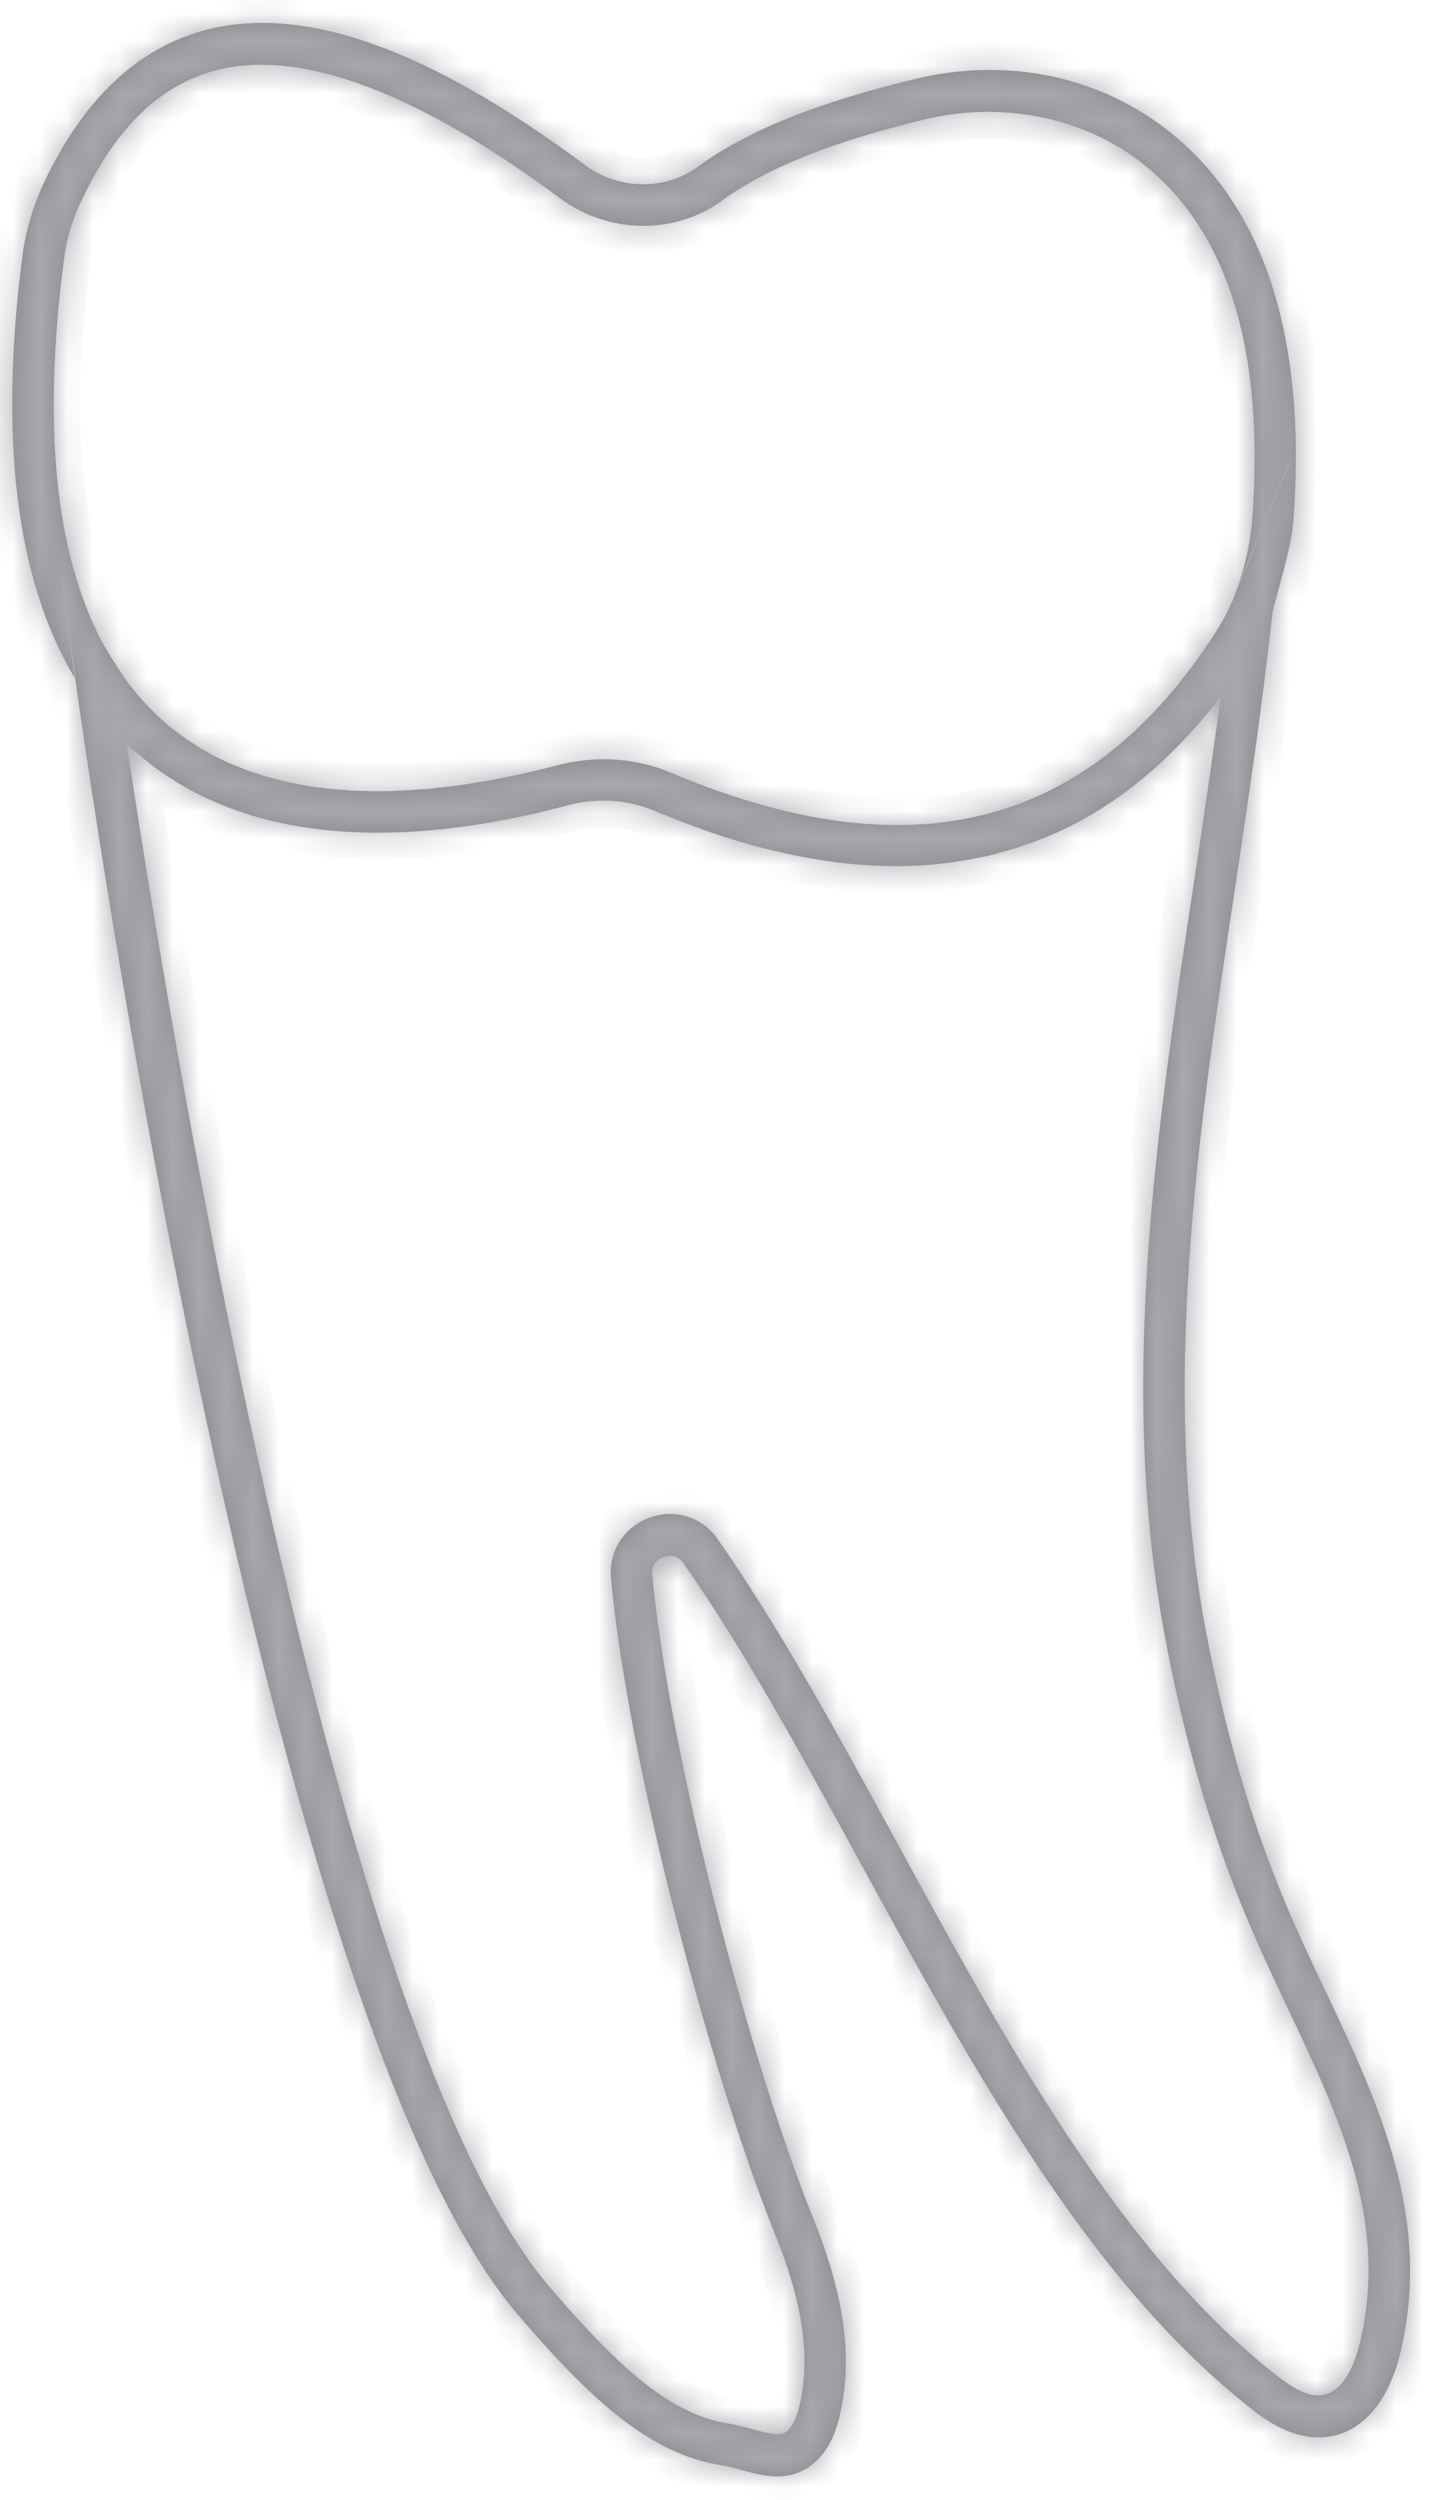 <svg width="54" height="94" viewBox="0 0 54 94" fill="none" xmlns="http://www.w3.org/2000/svg">
<mask id="path-1-inside-1_243_5671" fill="white">
<path fill-rule="evenodd" clip-rule="evenodd" d="M7.788 1.113C5.199 1.772 3.125 3.726 1.629 6.919C1.251 7.739 1.002 8.591 0.865 9.451C-0.06 16.415 0.592 21.786 2.811 25.493C2.811 25.429 2.803 25.381 2.795 25.34L2.296 21.657L2.316 21.69L2.811 25.34C2.819 25.372 2.827 25.421 2.827 25.493L2.827 25.493C3.334 29.126 9.943 75.862 19.463 87.022C22.196 90.214 24.432 92.28 27.133 92.698C27.344 92.727 27.555 92.785 27.76 92.843L27.849 92.867L27.946 92.893L27.946 92.893C28.346 93 28.786 93.117 29.232 93.117C29.65 93.117 30.084 93.012 30.486 92.715C31.017 92.321 31.379 91.709 31.58 90.817C32.078 88.686 31.765 86.33 30.575 83.395C28.243 77.63 25.171 66.067 24.528 59.216C24.48 58.75 24.834 58.589 24.946 58.549C25.051 58.501 25.437 58.396 25.702 58.782C27.953 61.987 30.038 65.805 32.246 69.848L32.246 69.848L32.319 69.983L32.334 70.009C36.511 77.656 40.825 85.556 46.768 90.343C47.299 90.777 48.023 91.364 48.939 91.573C50.66 91.975 52.083 90.809 52.646 88.525C53.892 83.427 51.834 79.061 49.832 74.84C49.422 73.987 49.02 73.119 48.634 72.251C47.195 68.978 46.125 65.408 45.353 61.355C43.608 52.172 45.048 42.587 46.455 33.324L46.546 32.711C46.992 29.703 47.451 26.613 47.789 23.587L47.858 22.975L47.886 22.92L47.897 22.826C48.524 20.583 48.594 20.107 48.634 19.631C49.157 12.692 47.549 7.715 43.858 4.86C41.253 2.842 37.828 2.15 34.451 2.962C30.72 3.855 28.107 4.908 26.209 6.291C24.995 7.168 23.258 7.144 21.996 6.203C16.134 1.845 11.479 0.18 7.788 1.113ZM48.492 17.4L48.498 17.348L46.447 22.293C46.793 21.424 47.01 20.492 47.09 19.519C47.565 13.134 46.158 8.615 42.901 6.098C40.706 4.402 37.675 3.799 34.812 4.482C31.299 5.326 28.862 6.299 27.134 7.554C25.373 8.84 22.872 8.8 21.063 7.457C15.676 3.461 11.334 1.837 8.166 2.633C6.019 3.179 4.347 4.796 3.044 7.586C2.722 8.261 2.513 8.961 2.417 9.669C1.583 15.928 2.065 20.795 3.854 24.173L3.993 24.399C4.024 24.451 4.054 24.503 4.083 24.555C4.136 24.647 4.188 24.738 4.25 24.826C4.387 25.051 4.531 25.268 4.684 25.485C4.684 25.493 4.684 25.493 4.692 25.501L4.692 25.501C4.837 25.718 5.006 25.919 5.174 26.12C5.48 26.49 5.818 26.82 6.163 27.133C6.176 27.145 6.19 27.158 6.204 27.17L6.204 27.17C6.218 27.182 6.232 27.194 6.244 27.206C6.413 27.351 6.606 27.495 6.791 27.632C6.976 27.769 7.185 27.913 7.386 28.034C7.546 28.147 7.723 28.243 7.892 28.331C7.997 28.396 8.093 28.452 8.198 28.492C8.214 28.5 8.232 28.508 8.25 28.517C8.268 28.524 8.286 28.533 8.302 28.541C8.439 28.613 8.576 28.677 8.712 28.734C8.814 28.776 8.923 28.819 9.032 28.862L9.032 28.862C9.087 28.884 9.141 28.905 9.195 28.927C9.356 28.991 9.524 29.055 9.693 29.095C9.838 29.152 9.999 29.208 10.16 29.232C10.192 29.248 10.224 29.256 10.256 29.264L10.256 29.264L10.256 29.264C11.141 29.506 12.065 29.658 13.006 29.706C13.207 29.731 13.416 29.739 13.617 29.739C14.075 29.763 14.55 29.755 15.008 29.731C15.265 29.723 15.531 29.706 15.804 29.682C16.078 29.666 16.351 29.642 16.624 29.602C16.89 29.578 17.147 29.546 17.412 29.506C17.428 29.497 17.452 29.497 17.485 29.497H17.485C17.758 29.449 18.039 29.401 18.313 29.361C18.586 29.312 18.86 29.256 19.133 29.2C19.27 29.176 19.39 29.152 19.527 29.119C19.61 29.101 19.695 29.081 19.78 29.061C19.918 29.029 20.058 28.997 20.202 28.967C20.32 28.938 20.437 28.908 20.555 28.878L20.556 28.878C20.704 28.84 20.854 28.802 21.006 28.766C21.561 28.621 22.132 28.549 22.703 28.549C23.571 28.549 24.432 28.718 25.228 29.055C34.281 32.875 40.979 31.146 45.715 23.772C45.794 23.654 45.869 23.523 45.943 23.395L45.943 23.395L45.943 23.395C45.974 23.34 46.006 23.286 46.037 23.234C46.093 23.129 46.141 23.033 46.189 22.92C46.294 22.719 46.382 22.51 46.463 22.293L48.492 17.4ZM5.134 28.299L5.125 28.291C5 28.189 4.882 28.087 4.764 27.969C6.381 38.688 12.564 76.52 20.653 85.976C23.153 88.895 25.147 90.777 27.375 91.123C27.633 91.169 27.881 91.232 28.122 91.293L28.122 91.293C28.173 91.306 28.224 91.319 28.275 91.332C28.918 91.508 29.32 91.613 29.57 91.436C29.779 91.275 29.948 90.954 30.068 90.439C30.486 88.646 30.197 86.587 29.127 83.966C26.764 78.104 23.62 66.324 22.976 59.345C22.88 58.34 23.459 57.423 24.416 57.069C25.364 56.715 26.41 57.037 26.989 57.873C29.304 61.194 31.443 65.086 33.694 69.219C37.795 76.737 42.032 84.505 47.741 89.112C48.28 89.538 48.77 89.916 49.285 90.037C50.467 90.31 50.966 88.807 51.126 88.139C52.244 83.58 50.387 79.648 48.417 75.499C48.369 75.397 48.321 75.294 48.273 75.192L48.191 75.018C47.855 74.302 47.518 73.584 47.203 72.862C45.715 69.484 44.614 65.81 43.826 61.645C42.025 52.188 43.488 42.475 44.911 33.083C45.257 30.81 45.602 28.496 45.899 26.198C45.712 26.44 45.525 26.674 45.337 26.892C45.286 26.958 45.236 27.018 45.187 27.075L45.187 27.075L45.187 27.075C45.158 27.108 45.131 27.141 45.104 27.174C44.501 27.865 43.89 28.484 43.239 29.047C43.078 29.184 42.901 29.329 42.74 29.457C42.483 29.666 42.217 29.867 41.944 30.052L41.944 30.052C41.864 30.109 41.783 30.165 41.703 30.213C41.277 30.503 40.826 30.768 40.368 31.001C40.252 31.066 40.125 31.125 40 31.184L40 31.184L39.91 31.226C39.883 31.238 39.857 31.251 39.83 31.264L39.83 31.264C39.751 31.302 39.67 31.341 39.58 31.371C39.452 31.435 39.323 31.492 39.186 31.532C38.985 31.62 38.776 31.693 38.559 31.765C38.527 31.781 38.495 31.789 38.462 31.797C38.213 31.894 37.956 31.966 37.699 32.03C37.642 32.054 37.578 32.071 37.53 32.079C37.305 32.151 37.071 32.207 36.838 32.239C36.813 32.245 36.788 32.251 36.764 32.257C36.689 32.275 36.62 32.292 36.541 32.304C36.372 32.336 36.203 32.368 36.034 32.384C35.889 32.416 35.745 32.44 35.6 32.449C35.303 32.489 35.005 32.521 34.708 32.537C34.378 32.561 34.048 32.569 33.718 32.569C32.328 32.569 30.88 32.4 29.352 32.046C28.975 31.958 28.597 31.869 28.203 31.757C27.616 31.596 27.021 31.403 26.434 31.194C26.032 31.049 25.638 30.897 25.228 30.736C25.196 30.723 25.165 30.711 25.134 30.698C25.108 30.688 25.081 30.678 25.055 30.667C24.908 30.609 24.759 30.55 24.609 30.486C23.604 30.068 22.462 29.988 21.392 30.269C21.071 30.358 20.741 30.438 20.436 30.511C20.427 30.511 20.419 30.519 20.419 30.519C20.152 30.584 19.89 30.639 19.638 30.691L19.637 30.691L19.463 30.728C13.336 32.006 8.415 31.178 5.134 28.299Z"/>
</mask>
<path fill-rule="evenodd" clip-rule="evenodd" d="M7.788 1.113C5.199 1.772 3.125 3.726 1.629 6.919C1.251 7.739 1.002 8.591 0.865 9.451C-0.06 16.415 0.592 21.786 2.811 25.493C2.811 25.429 2.803 25.381 2.795 25.34L2.296 21.657L2.316 21.69L2.811 25.34C2.819 25.372 2.827 25.421 2.827 25.493L2.827 25.493C3.334 29.126 9.943 75.862 19.463 87.022C22.196 90.214 24.432 92.28 27.133 92.698C27.344 92.727 27.555 92.785 27.76 92.843L27.849 92.867L27.946 92.893L27.946 92.893C28.346 93 28.786 93.117 29.232 93.117C29.65 93.117 30.084 93.012 30.486 92.715C31.017 92.321 31.379 91.709 31.58 90.817C32.078 88.686 31.765 86.33 30.575 83.395C28.243 77.63 25.171 66.067 24.528 59.216C24.48 58.75 24.834 58.589 24.946 58.549C25.051 58.501 25.437 58.396 25.702 58.782C27.953 61.987 30.038 65.805 32.246 69.848L32.246 69.848L32.319 69.983L32.334 70.009C36.511 77.656 40.825 85.556 46.768 90.343C47.299 90.777 48.023 91.364 48.939 91.573C50.66 91.975 52.083 90.809 52.646 88.525C53.892 83.427 51.834 79.061 49.832 74.84C49.422 73.987 49.02 73.119 48.634 72.251C47.195 68.978 46.125 65.408 45.353 61.355C43.608 52.172 45.048 42.587 46.455 33.324L46.546 32.711C46.992 29.703 47.451 26.613 47.789 23.587L47.858 22.975L47.886 22.92L47.897 22.826C48.524 20.583 48.594 20.107 48.634 19.631C49.157 12.692 47.549 7.715 43.858 4.86C41.253 2.842 37.828 2.15 34.451 2.962C30.72 3.855 28.107 4.908 26.209 6.291C24.995 7.168 23.258 7.144 21.996 6.203C16.134 1.845 11.479 0.18 7.788 1.113ZM48.492 17.4L48.498 17.348L46.447 22.293C46.793 21.424 47.01 20.492 47.09 19.519C47.565 13.134 46.158 8.615 42.901 6.098C40.706 4.402 37.675 3.799 34.812 4.482C31.299 5.326 28.862 6.299 27.134 7.554C25.373 8.84 22.872 8.8 21.063 7.457C15.676 3.461 11.334 1.837 8.166 2.633C6.019 3.179 4.347 4.796 3.044 7.586C2.722 8.261 2.513 8.961 2.417 9.669C1.583 15.928 2.065 20.795 3.854 24.173L3.993 24.399C4.024 24.451 4.054 24.503 4.083 24.555C4.136 24.647 4.188 24.738 4.25 24.826C4.387 25.051 4.531 25.268 4.684 25.485C4.684 25.493 4.684 25.493 4.692 25.501L4.692 25.501C4.837 25.718 5.006 25.919 5.174 26.12C5.48 26.49 5.818 26.82 6.163 27.133C6.176 27.145 6.19 27.158 6.204 27.17L6.204 27.17C6.218 27.182 6.232 27.194 6.244 27.206C6.413 27.351 6.606 27.495 6.791 27.632C6.976 27.769 7.185 27.913 7.386 28.034C7.546 28.147 7.723 28.243 7.892 28.331C7.997 28.396 8.093 28.452 8.198 28.492C8.214 28.5 8.232 28.508 8.25 28.517C8.268 28.524 8.286 28.533 8.302 28.541C8.439 28.613 8.576 28.677 8.712 28.734C8.814 28.776 8.923 28.819 9.032 28.862L9.032 28.862C9.087 28.884 9.141 28.905 9.195 28.927C9.356 28.991 9.524 29.055 9.693 29.095C9.838 29.152 9.999 29.208 10.16 29.232C10.192 29.248 10.224 29.256 10.256 29.264L10.256 29.264L10.256 29.264C11.141 29.506 12.065 29.658 13.006 29.706C13.207 29.731 13.416 29.739 13.617 29.739C14.075 29.763 14.55 29.755 15.008 29.731C15.265 29.723 15.531 29.706 15.804 29.682C16.078 29.666 16.351 29.642 16.624 29.602C16.89 29.578 17.147 29.546 17.412 29.506C17.428 29.497 17.452 29.497 17.485 29.497H17.485C17.758 29.449 18.039 29.401 18.313 29.361C18.586 29.312 18.86 29.256 19.133 29.2C19.27 29.176 19.39 29.152 19.527 29.119C19.61 29.101 19.695 29.081 19.78 29.061C19.918 29.029 20.058 28.997 20.202 28.967C20.32 28.938 20.437 28.908 20.555 28.878L20.556 28.878C20.704 28.84 20.854 28.802 21.006 28.766C21.561 28.621 22.132 28.549 22.703 28.549C23.571 28.549 24.432 28.718 25.228 29.055C34.281 32.875 40.979 31.146 45.715 23.772C45.794 23.654 45.869 23.523 45.943 23.395L45.943 23.395L45.943 23.395C45.974 23.34 46.006 23.286 46.037 23.234C46.093 23.129 46.141 23.033 46.189 22.92C46.294 22.719 46.382 22.51 46.463 22.293L48.492 17.4ZM5.134 28.299L5.125 28.291C5 28.189 4.882 28.087 4.764 27.969C6.381 38.688 12.564 76.52 20.653 85.976C23.153 88.895 25.147 90.777 27.375 91.123C27.633 91.169 27.881 91.232 28.122 91.293L28.122 91.293C28.173 91.306 28.224 91.319 28.275 91.332C28.918 91.508 29.32 91.613 29.57 91.436C29.779 91.275 29.948 90.954 30.068 90.439C30.486 88.646 30.197 86.587 29.127 83.966C26.764 78.104 23.62 66.324 22.976 59.345C22.88 58.34 23.459 57.423 24.416 57.069C25.364 56.715 26.41 57.037 26.989 57.873C29.304 61.194 31.443 65.086 33.694 69.219C37.795 76.737 42.032 84.505 47.741 89.112C48.28 89.538 48.77 89.916 49.285 90.037C50.467 90.31 50.966 88.807 51.126 88.139C52.244 83.58 50.387 79.648 48.417 75.499C48.369 75.397 48.321 75.294 48.273 75.192L48.191 75.018C47.855 74.302 47.518 73.584 47.203 72.862C45.715 69.484 44.614 65.81 43.826 61.645C42.025 52.188 43.488 42.475 44.911 33.083C45.257 30.81 45.602 28.496 45.899 26.198C45.712 26.44 45.525 26.674 45.337 26.892C45.286 26.958 45.236 27.018 45.187 27.075L45.187 27.075L45.187 27.075C45.158 27.108 45.131 27.141 45.104 27.174C44.501 27.865 43.89 28.484 43.239 29.047C43.078 29.184 42.901 29.329 42.74 29.457C42.483 29.666 42.217 29.867 41.944 30.052L41.944 30.052C41.864 30.109 41.783 30.165 41.703 30.213C41.277 30.503 40.826 30.768 40.368 31.001C40.252 31.066 40.125 31.125 40 31.184L40 31.184L39.91 31.226C39.883 31.238 39.857 31.251 39.83 31.264L39.83 31.264C39.751 31.302 39.67 31.341 39.58 31.371C39.452 31.435 39.323 31.492 39.186 31.532C38.985 31.62 38.776 31.693 38.559 31.765C38.527 31.781 38.495 31.789 38.462 31.797C38.213 31.894 37.956 31.966 37.699 32.03C37.642 32.054 37.578 32.071 37.53 32.079C37.305 32.151 37.071 32.207 36.838 32.239C36.813 32.245 36.788 32.251 36.764 32.257C36.689 32.275 36.62 32.292 36.541 32.304C36.372 32.336 36.203 32.368 36.034 32.384C35.889 32.416 35.745 32.44 35.6 32.449C35.303 32.489 35.005 32.521 34.708 32.537C34.378 32.561 34.048 32.569 33.718 32.569C32.328 32.569 30.88 32.4 29.352 32.046C28.975 31.958 28.597 31.869 28.203 31.757C27.616 31.596 27.021 31.403 26.434 31.194C26.032 31.049 25.638 30.897 25.228 30.736C25.196 30.723 25.165 30.711 25.134 30.698C25.108 30.688 25.081 30.678 25.055 30.667C24.908 30.609 24.759 30.55 24.609 30.486C23.604 30.068 22.462 29.988 21.392 30.269C21.071 30.358 20.741 30.438 20.436 30.511C20.427 30.511 20.419 30.519 20.419 30.519C20.152 30.584 19.89 30.639 19.638 30.691L19.637 30.691L19.463 30.728C13.336 32.006 8.415 31.178 5.134 28.299Z" fill="#88868C"/>
<path d="M1.629 6.919L0.723 6.494L0.721 6.5L1.629 6.919ZM7.788 1.113L7.543 0.143L7.541 0.144L7.788 1.113ZM0.865 9.451L-0.123 9.294L-0.125 9.307L-0.126 9.32L0.865 9.451ZM2.811 25.493L1.953 26.007L3.811 29.11V25.493H2.811ZM2.795 25.34L1.804 25.474L1.808 25.506L1.814 25.536L2.795 25.34ZM2.296 21.657L3.149 21.135L1.305 21.792L2.296 21.657ZM2.316 21.69L3.307 21.556L3.279 21.347L3.169 21.168L2.316 21.69ZM2.811 25.34L1.82 25.474L1.827 25.529L1.84 25.583L2.811 25.34ZM2.827 25.493H1.827V25.766L1.966 26.002L2.827 25.493ZM2.827 25.493L3.817 25.355L3.789 25.157L3.688 24.985L2.827 25.493ZM19.463 87.022L18.702 87.671L18.703 87.672L19.463 87.022ZM27.133 92.698L26.98 93.687L26.991 93.688L27.001 93.69L27.133 92.698ZM27.76 92.843L27.491 93.806L27.492 93.806L27.76 92.843ZM27.849 92.867L27.581 93.831L27.592 93.834L27.849 92.867ZM27.946 92.893L28.24 91.937L28.221 91.932L28.202 91.927L27.946 92.893ZM27.946 92.893L27.652 93.849L27.67 93.855L27.689 93.859L27.946 92.893ZM30.486 92.715L31.081 93.518L31.082 93.517L30.486 92.715ZM31.58 90.817L30.606 90.589L30.604 90.597L31.58 90.817ZM30.575 83.395L29.648 83.77L29.648 83.771L30.575 83.395ZM24.528 59.216L25.524 59.123L25.523 59.113L24.528 59.216ZM24.946 58.549L25.283 59.49L25.325 59.475L25.365 59.457L24.946 58.549ZM25.702 58.782L24.878 59.349L24.884 59.357L25.702 58.782ZM32.246 69.848L33.14 69.4L33.132 69.384L33.123 69.368L32.246 69.848ZM32.246 69.848L31.351 70.295L31.359 70.311L31.368 70.327L32.246 69.848ZM32.319 69.983L31.442 70.462L31.442 70.462L32.319 69.983ZM32.334 70.009L33.212 69.53L33.211 69.53L32.334 70.009ZM46.768 90.343L47.402 89.569L47.396 89.564L46.768 90.343ZM48.939 91.573L49.167 90.599L49.162 90.598L48.939 91.573ZM52.646 88.525L53.617 88.765L53.617 88.763L52.646 88.525ZM49.832 74.84L50.735 74.411L50.733 74.406L49.832 74.84ZM48.634 72.251L47.718 72.653L47.72 72.657L48.634 72.251ZM45.353 61.355L44.371 61.542L44.371 61.542L45.353 61.355ZM46.455 33.324L47.444 33.475L47.444 33.471L46.455 33.324ZM46.546 32.711L45.557 32.564L45.557 32.564L46.546 32.711ZM47.789 23.587L48.783 23.698L48.783 23.697L47.789 23.587ZM47.858 22.975L46.97 22.514L46.884 22.679L46.864 22.864L47.858 22.975ZM47.886 22.92L48.774 23.381L48.859 23.216L48.88 23.032L47.886 22.92ZM47.897 22.826L46.934 22.557L46.912 22.634L46.903 22.714L47.897 22.826ZM48.634 19.631L49.631 19.714L49.631 19.706L48.634 19.631ZM43.858 4.86L43.246 5.651L43.246 5.651L43.858 4.86ZM34.451 2.962L34.683 3.935L34.684 3.935L34.451 2.962ZM26.209 6.291L26.794 7.102L26.798 7.099L26.209 6.291ZM21.996 6.203L22.593 5.401L22.592 5.4L21.996 6.203ZM48.492 17.4L49.415 17.783L49.469 17.652L49.485 17.512L48.492 17.4ZM48.498 17.348L49.491 17.459L47.574 16.965L48.498 17.348ZM46.447 22.293L45.518 21.923L47.371 22.676L46.447 22.293ZM47.09 19.519L48.087 19.601L48.088 19.593L47.09 19.519ZM42.901 6.098L42.29 6.89L42.29 6.89L42.901 6.098ZM34.812 4.482L34.58 3.509L34.579 3.51L34.812 4.482ZM27.134 7.554L26.546 6.744L26.544 6.746L27.134 7.554ZM21.063 7.457L21.659 6.654L21.659 6.654L21.063 7.457ZM8.166 2.633L7.922 1.663L7.919 1.664L8.166 2.633ZM3.044 7.586L3.947 8.016L3.95 8.009L3.044 7.586ZM2.417 9.669L1.426 9.533L1.426 9.537L2.417 9.669ZM3.854 24.173L2.97 24.641L2.985 24.669L3.001 24.695L3.854 24.173ZM3.993 24.399L4.846 23.878L4.845 23.877L3.993 24.399ZM4.083 24.555L3.215 25.051L3.215 25.051L4.083 24.555ZM4.25 24.826L5.105 24.307L5.087 24.277L5.067 24.249L4.25 24.826ZM4.684 25.485H5.684V25.169L5.502 24.91L4.684 25.485ZM4.692 25.501L3.985 26.208L4.006 26.229L4.028 26.248L4.692 25.501ZM4.692 25.501L5.524 24.947L5.453 24.839L5.356 24.754L4.692 25.501ZM5.174 26.12L5.945 25.483L5.94 25.477L5.174 26.12ZM6.163 27.133L6.871 26.426L6.853 26.409L6.835 26.393L6.163 27.133ZM6.204 27.17L6.956 26.511L6.909 26.457L6.855 26.41L6.204 27.17ZM6.204 27.17L5.451 27.828L5.498 27.882L5.553 27.929L6.204 27.17ZM6.244 27.206L5.537 27.913L5.564 27.94L5.593 27.965L6.244 27.206ZM6.791 27.632L7.385 26.828L7.385 26.828L6.791 27.632ZM7.386 28.034L7.959 27.215L7.93 27.195L7.9 27.177L7.386 28.034ZM7.892 28.331L8.416 27.48L8.387 27.462L8.356 27.446L7.892 28.331ZM8.198 28.492L8.645 27.598L8.602 27.576L8.557 27.559L8.198 28.492ZM8.25 28.517L7.844 29.43L7.844 29.43L8.25 28.517ZM8.302 28.541L8.77 27.657L8.76 27.651L8.75 27.646L8.302 28.541ZM8.712 28.734L9.1 27.812L9.093 27.809L8.712 28.734ZM9.032 28.862L8.666 29.793L8.683 29.799L8.699 29.805L9.032 28.862ZM9.032 28.862L9.398 27.932L9.382 27.925L9.365 27.919L9.032 28.862ZM9.195 28.927L9.566 27.998L9.566 27.998L9.195 28.927ZM9.693 29.095L10.056 28.163L9.992 28.139L9.925 28.123L9.693 29.095ZM10.16 29.232L10.607 28.338L10.465 28.267L10.308 28.243L10.16 29.232ZM10.256 29.264L10.572 28.316L10.536 28.303L10.499 28.294L10.256 29.264ZM10.256 29.264L9.94 30.213L9.966 30.222L9.993 30.229L10.256 29.264ZM10.256 29.264L10.519 28.299L10.519 28.299L10.256 29.264ZM13.006 29.706L13.125 28.714L13.091 28.71L13.057 28.708L13.006 29.706ZM13.617 29.739L13.67 28.74L13.643 28.739H13.617V29.739ZM15.008 29.731L14.977 28.731L14.966 28.732L14.956 28.732L15.008 29.731ZM15.804 29.682L15.745 28.684L15.731 28.685L15.716 28.686L15.804 29.682ZM16.624 29.602L16.534 28.606L16.506 28.609L16.479 28.613L16.624 29.602ZM17.412 29.506L17.562 30.494L17.718 30.471L17.86 30.4L17.412 29.506ZM17.485 29.497V30.497H17.572L17.658 30.482L17.485 29.497ZM18.313 29.361L18.458 30.35L18.473 30.348L18.487 30.346L18.313 29.361ZM19.133 29.2L18.959 28.215L18.945 28.218L18.931 28.221L19.133 29.2ZM19.527 29.119L19.31 28.143L19.298 28.146L19.527 29.119ZM19.78 29.061L19.553 28.087L19.553 28.087L19.78 29.061ZM20.202 28.967L20.405 29.946L20.422 29.943L20.438 29.939L20.202 28.967ZM20.555 28.878L20.309 27.909L20.308 27.909L20.555 28.878ZM20.556 28.878L20.802 29.847L20.804 29.847L20.556 28.878ZM21.006 28.766L21.235 29.739L21.247 29.736L21.259 29.733L21.006 28.766ZM25.228 29.055L24.837 29.976L24.839 29.977L25.228 29.055ZM45.715 23.772L44.883 23.218L44.878 23.225L44.874 23.232L45.715 23.772ZM45.943 23.395L46.81 23.893L46.825 23.868L46.838 23.842L45.943 23.395ZM45.943 23.395L45.077 22.896L45.062 22.921L45.049 22.947L45.943 23.395ZM46.037 23.234L46.898 23.742L46.908 23.725L46.917 23.708L46.037 23.234ZM46.189 22.92L45.302 22.459L45.285 22.492L45.27 22.526L46.189 22.92ZM46.463 22.293L45.539 21.91L45.532 21.927L45.525 21.945L46.463 22.293ZM5.125 28.291L5.785 27.54L5.771 27.528L5.757 27.516L5.125 28.291ZM5.134 28.299L5.794 27.548L5.794 27.548L5.134 28.299ZM4.764 27.969L5.472 27.262L3.322 25.113L3.776 28.118L4.764 27.969ZM20.653 85.976L19.893 86.626L19.893 86.627L20.653 85.976ZM27.375 91.123L27.551 90.138L27.54 90.136L27.528 90.134L27.375 91.123ZM28.122 91.293L28.426 90.34L28.397 90.331L28.367 90.323L28.122 91.293ZM28.122 91.293L27.817 92.245L27.846 92.255L27.876 92.262L28.122 91.293ZM28.275 91.332L28.54 90.367L28.529 90.364L28.518 90.361L28.275 91.332ZM29.57 91.436L30.148 92.251L30.164 92.24L30.179 92.229L29.57 91.436ZM30.068 90.439L31.042 90.667L31.042 90.666L30.068 90.439ZM29.127 83.966L28.2 84.34L28.201 84.344L29.127 83.966ZM22.976 59.345L23.972 59.253L23.972 59.249L22.976 59.345ZM24.416 57.069L24.762 58.007L24.765 58.006L24.416 57.069ZM26.989 57.873L26.166 58.443L26.168 58.445L26.989 57.873ZM33.694 69.219L32.816 69.697L32.816 69.698L33.694 69.219ZM47.741 89.112L47.113 89.89L47.121 89.897L47.741 89.112ZM49.285 90.037L49.057 91.011L49.06 91.011L49.285 90.037ZM51.126 88.139L50.155 87.901L50.154 87.905L51.126 88.139ZM48.417 75.499L47.511 75.923L47.513 75.928L48.417 75.499ZM48.273 75.192L49.178 74.767L49.178 74.767L48.273 75.192ZM48.191 75.018L49.096 74.593L49.096 74.593L48.191 75.018ZM47.203 72.862L48.119 72.462L48.118 72.459L47.203 72.862ZM43.826 61.645L44.808 61.459L44.808 61.457L43.826 61.645ZM44.911 33.083L43.922 32.933L43.922 32.933L44.911 33.083ZM45.899 26.198L46.891 26.327L47.363 22.68L45.109 25.585L45.899 26.198ZM45.337 26.892L44.578 26.241L44.561 26.262L44.544 26.282L45.337 26.892ZM45.187 27.075L44.426 26.426L44.406 26.45L44.387 26.475L45.187 27.075ZM45.187 27.075L45.955 27.715L45.972 27.695L45.987 27.675L45.187 27.075ZM45.187 27.075L45.948 27.723L45.955 27.715L45.187 27.075ZM45.104 27.174L45.858 27.831L45.868 27.819L45.878 27.807L45.104 27.174ZM43.239 29.047L43.886 29.809L43.892 29.804L43.239 29.047ZM42.74 29.457L42.115 28.676L42.109 28.681L42.74 29.457ZM41.944 30.052L41.384 29.224L41.376 29.229L41.944 30.052ZM41.944 30.052L41.376 29.23L41.37 29.233L41.944 30.052ZM41.703 30.213L41.188 29.356L41.164 29.37L41.141 29.386L41.703 30.213ZM40.368 31.001L39.915 30.11L39.898 30.118L39.882 30.127L40.368 31.001ZM40 31.184L39.575 30.278L39.564 30.284L39.553 30.289L40 31.184ZM40 31.184L40.426 32.089L40.436 32.084L40.447 32.078L40 31.184ZM39.91 31.226L40.329 32.134L40.336 32.131L39.91 31.226ZM39.83 31.264L39.397 30.363L39.39 30.366L39.383 30.369L39.83 31.264ZM39.83 31.264L40.264 32.165L40.271 32.162L40.278 32.158L39.83 31.264ZM39.58 31.371L39.264 30.422L39.196 30.445L39.133 30.477L39.58 31.371ZM39.186 31.532L38.904 30.573L38.842 30.591L38.783 30.616L39.186 31.532ZM38.559 31.765L38.243 30.816L38.175 30.839L38.112 30.871L38.559 31.765ZM38.462 31.797L38.22 30.827L38.16 30.842L38.102 30.865L38.462 31.797ZM37.699 32.03L37.456 31.06L37.378 31.08L37.305 31.111L37.699 32.03ZM37.53 32.079L37.365 31.092L37.293 31.104L37.224 31.127L37.53 32.079ZM36.838 32.239L36.702 31.249L36.657 31.255L36.613 31.265L36.838 32.239ZM36.764 32.257L36.531 31.285L36.531 31.285L36.764 32.257ZM36.541 32.304L36.389 31.315L36.371 31.318L36.354 31.321L36.541 32.304ZM36.034 32.384L35.939 31.389L35.878 31.395L35.817 31.408L36.034 32.384ZM35.6 32.449L35.545 31.45L35.505 31.452L35.466 31.457L35.6 32.449ZM34.708 32.537L34.654 31.538L34.644 31.539L34.635 31.54L34.708 32.537ZM29.352 32.046L29.125 33.02L29.127 33.021L29.352 32.046ZM28.203 31.757L28.477 30.795L28.467 30.793L28.203 31.757ZM26.434 31.194L26.095 32.135L26.098 32.136L26.434 31.194ZM25.228 30.736L24.856 31.664L24.863 31.667L25.228 30.736ZM25.134 30.698L24.765 31.628L24.765 31.628L25.134 30.698ZM25.055 30.667L25.423 29.737L25.423 29.737L25.055 30.667ZM24.609 30.486L24.998 29.566L24.993 29.563L24.609 30.486ZM21.392 30.269L21.138 29.302L21.127 29.305L21.392 30.269ZM20.436 30.511V31.511H20.552L20.666 31.484L20.436 30.511ZM20.419 30.519L20.656 31.49L20.928 31.424L21.126 31.226L20.419 30.519ZM19.638 30.691L19.834 31.672L19.842 31.67L19.638 30.691ZM19.637 30.691L19.441 29.71L19.433 29.712L19.637 30.691ZM19.463 30.728L19.667 31.707L19.667 31.707L19.463 30.728ZM2.535 7.343C3.946 4.329 5.822 2.646 8.035 2.082L7.541 0.144C4.576 0.899 2.303 3.123 0.723 6.494L2.535 7.343ZM1.853 9.608C1.976 8.833 2.2 8.069 2.537 7.337L0.721 6.5C0.302 7.408 0.028 8.349 -0.123 9.294L1.853 9.608ZM3.669 24.979C1.619 21.555 0.944 16.452 1.856 9.583L-0.126 9.32C-1.063 16.377 -0.435 22.017 1.953 26.007L3.669 24.979ZM1.814 25.536C1.816 25.544 1.814 25.538 1.813 25.527C1.812 25.515 1.811 25.504 1.811 25.493H3.811C3.811 25.338 3.79 25.219 3.775 25.144L1.814 25.536ZM1.305 21.792L1.804 25.474L3.786 25.206L3.287 21.523L1.305 21.792ZM3.169 21.168L3.149 21.135L1.444 22.18L1.464 22.213L3.169 21.168ZM3.802 25.206L3.307 21.556L1.325 21.824L1.82 25.474L3.802 25.206ZM3.827 25.493C3.827 25.344 3.81 25.214 3.781 25.098L1.84 25.583C1.835 25.559 1.831 25.538 1.829 25.52C1.827 25.504 1.827 25.494 1.827 25.493H3.827ZM3.688 24.985L3.688 24.985L1.966 26.002L1.966 26.002L3.688 24.985ZM20.223 86.373C17.983 83.746 15.833 78.901 13.869 72.9C11.918 66.939 10.192 59.975 8.743 53.225C5.845 39.727 4.07 27.164 3.817 25.355L1.836 25.632C2.091 27.455 3.874 40.076 6.787 53.645C8.244 60.428 9.987 67.467 11.968 73.522C13.936 79.535 16.183 84.718 18.702 87.671L20.223 86.373ZM27.286 91.71C24.992 91.355 22.974 89.584 20.222 86.371L18.703 87.672C21.419 90.843 23.871 93.206 26.98 93.687L27.286 91.71ZM28.029 91.879C27.836 91.826 27.557 91.746 27.265 91.707L27.001 93.69C27.131 93.707 27.274 93.745 27.491 93.806L28.029 91.879ZM28.117 91.904L28.028 91.879L27.492 93.806L27.581 93.831L28.117 91.904ZM28.202 91.927L28.106 91.901L27.592 93.834L27.689 93.86L28.202 91.927ZM28.24 91.937L28.24 91.937L27.652 93.849L27.652 93.849L28.24 91.937ZM29.232 92.117C28.938 92.117 28.625 92.039 28.203 91.927L27.689 93.859C28.068 93.96 28.634 94.117 29.232 94.117V92.117ZM29.891 91.911C29.691 92.059 29.476 92.117 29.232 92.117V94.117C29.825 94.117 30.478 93.965 31.081 93.518L29.891 91.911ZM30.604 90.597C30.439 91.332 30.174 91.701 29.89 91.912L31.082 93.517C31.86 92.94 32.319 92.087 32.555 91.037L30.604 90.597ZM29.648 83.771C30.793 86.594 31.041 88.729 30.606 90.589L32.553 91.045C33.115 88.643 32.737 86.066 31.501 83.019L29.648 83.771ZM23.532 59.31C24.186 66.271 27.285 77.929 29.648 83.77L31.502 83.02C29.201 77.331 26.157 65.863 25.524 59.123L23.532 59.31ZM24.61 57.607C24.483 57.652 24.197 57.771 23.945 58.041C23.662 58.345 23.478 58.785 23.534 59.319L25.523 59.113C25.525 59.131 25.526 59.181 25.502 59.248C25.48 59.314 25.444 59.367 25.408 59.404C25.35 59.467 25.297 59.485 25.283 59.49L24.61 57.607ZM26.526 58.215C26.218 57.768 25.787 57.555 25.376 57.509C25.013 57.468 24.706 57.558 24.527 57.641L25.365 59.457C25.315 59.48 25.281 59.489 25.259 59.493C25.235 59.497 25.198 59.501 25.152 59.496C25.102 59.491 25.043 59.474 24.984 59.44C24.923 59.405 24.89 59.366 24.878 59.348L26.526 58.215ZM33.123 69.368C30.922 65.338 28.809 61.467 26.52 58.207L24.884 59.357C27.096 62.506 29.153 66.271 31.368 70.327L33.123 69.368ZM33.14 69.4L33.14 69.4L31.351 70.295L31.351 70.295L33.14 69.4ZM33.197 69.504L33.123 69.368L31.368 70.327L31.442 70.462L33.197 69.504ZM33.211 69.53L33.197 69.503L31.442 70.462L31.456 70.489L33.211 69.53ZM47.396 89.564C41.639 84.927 37.417 77.229 33.212 69.53L31.456 70.489C35.604 78.083 40.011 86.184 46.141 91.121L47.396 89.564ZM49.162 90.598C48.505 90.448 47.95 90.017 47.402 89.569L46.135 91.116C46.649 91.537 47.541 92.279 48.717 92.548L49.162 90.598ZM51.675 88.286C51.428 89.289 51.018 89.934 50.592 90.283C50.195 90.61 49.728 90.73 49.167 90.599L48.712 92.546C49.871 92.817 50.977 92.556 51.862 91.829C52.718 91.125 53.301 90.045 53.617 88.765L51.675 88.286ZM48.928 75.268C50.952 79.535 52.825 83.584 51.675 88.288L53.617 88.763C54.96 83.27 52.716 78.587 50.735 74.411L48.928 75.268ZM47.72 72.657C48.11 73.534 48.516 74.412 48.931 75.273L50.733 74.406C50.327 73.563 49.929 72.703 49.548 71.844L47.72 72.657ZM44.371 61.542C45.155 65.656 46.244 69.3 47.718 72.653L49.549 71.848C48.145 68.655 47.096 65.159 46.336 61.168L44.371 61.542ZM45.466 33.174C44.064 42.406 42.589 52.163 44.371 61.542L46.336 61.168C44.628 52.182 46.032 42.77 47.444 33.475L45.466 33.174ZM45.557 32.564L45.466 33.178L47.444 33.471L47.535 32.857L45.557 32.564ZM46.796 23.476C46.459 26.481 46.004 29.553 45.557 32.564L47.535 32.858C47.981 29.853 48.442 26.745 48.783 23.698L46.796 23.476ZM46.864 22.864L46.796 23.476L48.783 23.697L48.851 23.085L46.864 22.864ZM46.998 22.459L46.97 22.514L48.745 23.436L48.774 23.381L46.998 22.459ZM46.903 22.714L46.892 22.808L48.88 23.032L48.89 22.938L46.903 22.714ZM47.638 19.548C47.607 19.92 47.56 20.314 46.934 22.557L48.86 23.095C49.487 20.852 49.582 20.294 49.631 19.714L47.638 19.548ZM43.246 5.651C46.557 8.212 48.148 12.777 47.637 19.556L49.631 19.706C50.166 12.607 48.541 7.218 44.47 4.069L43.246 5.651ZM34.684 3.935C37.785 3.189 40.895 3.829 43.246 5.651L44.471 4.07C41.611 1.854 37.871 1.111 34.217 1.99L34.684 3.935ZM26.798 7.099C28.542 5.828 31.009 4.814 34.683 3.935L34.218 1.99C30.431 2.896 27.671 3.988 25.62 5.483L26.798 7.099ZM21.398 7.005C22.995 8.195 25.211 8.245 26.794 7.102L25.624 5.481C24.779 6.091 23.521 6.092 22.593 5.401L21.398 7.005ZM8.033 2.083C11.254 1.268 15.577 2.676 21.399 7.005L22.592 5.4C16.692 1.013 11.703 -0.908 7.543 0.143L8.033 2.083ZM49.485 17.512L49.491 17.459L47.504 17.236L47.498 17.288L49.485 17.512ZM47.574 16.965L45.523 21.91L47.371 22.676L49.421 17.731L47.574 16.965ZM47.376 22.663C47.76 21.699 47.999 20.669 48.087 19.601L46.094 19.436C46.021 20.314 45.826 21.15 45.518 21.923L47.376 22.663ZM48.088 19.593C48.572 13.069 47.16 8.126 43.513 5.307L42.29 6.89C45.156 9.105 46.557 13.2 46.093 19.445L48.088 19.593ZM43.513 5.307C41.061 3.412 37.715 2.761 34.58 3.509L35.045 5.455C37.635 4.836 40.351 5.391 42.29 6.89L43.513 5.307ZM34.579 3.51C31.014 4.366 28.43 5.377 26.546 6.744L27.721 8.363C29.294 7.221 31.583 6.287 35.046 5.454L34.579 3.51ZM26.544 6.746C25.153 7.763 23.133 7.748 21.659 6.654L20.467 8.26C22.611 9.852 25.593 9.918 27.724 8.361L26.544 6.746ZM21.659 6.654C18.921 4.623 16.405 3.161 14.133 2.311C11.864 1.462 9.769 1.199 7.922 1.663L8.41 3.603C9.731 3.271 11.391 3.421 13.432 4.184C15.469 4.947 17.818 6.295 20.467 8.26L21.659 6.654ZM7.919 1.664C5.381 2.31 3.516 4.212 2.138 7.163L3.95 8.009C5.178 5.379 6.657 4.049 8.413 3.602L7.919 1.664ZM2.141 7.156C1.776 7.922 1.537 8.721 1.426 9.533L3.408 9.804C3.49 9.201 3.669 8.601 3.947 8.016L2.141 7.156ZM1.426 9.537C0.581 15.88 1.039 20.994 2.97 24.641L4.737 23.705C3.091 20.596 2.586 15.976 3.408 9.801L1.426 9.537ZM3.001 24.695L3.14 24.922L4.845 23.877L4.706 23.65L3.001 24.695ZM3.139 24.921C3.162 24.958 3.185 24.997 3.215 25.051L4.952 24.059C4.923 24.009 4.886 23.945 4.846 23.878L3.139 24.921ZM3.215 25.051C3.264 25.137 3.339 25.269 3.433 25.402L5.067 24.249C5.037 24.207 5.008 24.157 4.952 24.059L3.215 25.051ZM3.395 25.345C3.546 25.594 3.704 25.83 3.866 26.061L5.502 24.91C5.358 24.706 5.227 24.508 5.105 24.307L3.395 25.345ZM3.684 25.485C3.684 25.485 3.684 25.488 3.684 25.491C3.684 25.494 3.684 25.5 3.684 25.508C3.684 25.521 3.685 25.552 3.689 25.59C3.698 25.679 3.723 25.805 3.791 25.941C3.85 26.059 3.919 26.138 3.944 26.165C3.958 26.181 3.97 26.193 3.975 26.198C3.978 26.201 3.98 26.204 3.982 26.205C3.983 26.206 3.984 26.208 3.985 26.208L5.399 24.794C5.39 24.785 5.41 24.805 5.431 24.828C5.453 24.852 5.521 24.929 5.579 25.046C5.646 25.179 5.67 25.303 5.679 25.39C5.685 25.45 5.684 25.505 5.684 25.485H3.684ZM4.028 26.248L4.028 26.248L5.356 24.754L5.356 24.754L4.028 26.248ZM3.86 26.056C4.041 26.327 4.246 26.57 4.409 26.764L5.94 25.477C5.765 25.269 5.633 25.11 5.524 24.947L3.86 26.056ZM4.403 26.757C4.752 27.18 5.129 27.546 5.492 27.874L6.835 26.393C6.506 26.094 6.208 25.801 5.945 25.483L4.403 26.757ZM5.456 27.84C5.501 27.885 5.545 27.922 5.553 27.929L6.855 26.41C6.851 26.407 6.849 26.406 6.847 26.404C6.846 26.403 6.846 26.403 6.847 26.404C6.848 26.405 6.851 26.407 6.855 26.411C6.858 26.415 6.864 26.42 6.871 26.426L5.456 27.84ZM5.451 27.828L5.451 27.828L6.956 26.511L6.956 26.511L5.451 27.828ZM5.553 27.929C5.557 27.932 5.558 27.934 5.56 27.935C5.561 27.936 5.561 27.936 5.56 27.935C5.559 27.934 5.556 27.932 5.553 27.928C5.549 27.925 5.543 27.92 5.537 27.913L6.951 26.499C6.907 26.454 6.862 26.417 6.855 26.41L5.553 27.929ZM5.593 27.965C5.792 28.136 6.012 28.3 6.196 28.436L7.385 26.828C7.2 26.691 7.033 26.565 6.895 26.447L5.593 27.965ZM6.196 28.436C6.397 28.584 6.634 28.749 6.871 28.892L7.9 27.177C7.736 27.078 7.554 26.953 7.385 26.828L6.196 28.436ZM6.812 28.853C7.029 29.005 7.255 29.127 7.428 29.217L8.356 27.446C8.192 27.36 8.064 27.288 7.959 27.215L6.812 28.853ZM7.368 29.183C7.476 29.25 7.641 29.35 7.839 29.426L8.557 27.559C8.546 27.555 8.517 27.542 8.416 27.48L7.368 29.183ZM7.751 29.387C7.791 29.407 7.831 29.424 7.844 29.43L8.656 27.603C8.651 27.601 8.648 27.599 8.645 27.598C8.642 27.596 8.64 27.596 8.639 27.595C8.636 27.594 8.639 27.595 8.645 27.598L7.751 29.387ZM7.844 29.43C7.849 29.432 7.852 29.434 7.855 29.435C7.858 29.437 7.86 29.438 7.861 29.438C7.864 29.439 7.861 29.438 7.855 29.435L8.75 27.646C8.709 27.626 8.669 27.608 8.656 27.603L7.844 29.43ZM7.834 29.424C7.998 29.511 8.164 29.589 8.332 29.658L9.093 27.809C8.987 27.765 8.88 27.715 8.77 27.657L7.834 29.424ZM8.324 29.655C8.439 29.703 8.559 29.751 8.666 29.793L9.398 27.932C9.287 27.888 9.189 27.849 9.1 27.812L8.324 29.655ZM8.699 29.805L8.699 29.805L9.365 27.919L9.365 27.919L8.699 29.805ZM8.666 29.793C8.721 29.814 8.773 29.835 8.823 29.855L9.566 27.998C9.509 27.975 9.452 27.953 9.398 27.932L8.666 29.793ZM8.823 29.855C8.987 29.92 9.215 30.009 9.462 30.068L9.925 28.123C9.834 28.101 9.725 28.061 9.566 27.998L8.823 29.855ZM9.331 30.027C9.488 30.088 9.735 30.18 10.011 30.221L10.308 28.243C10.263 28.236 10.188 28.215 10.056 28.163L9.331 30.027ZM9.712 30.127C9.857 30.199 9.993 30.229 10.014 30.234L10.499 28.294C10.478 28.289 10.49 28.292 10.506 28.297C10.526 28.303 10.563 28.316 10.607 28.338L9.712 30.127ZM9.94 30.213L9.94 30.213L10.572 28.316L10.572 28.316L9.94 30.213ZM9.993 30.229L9.993 30.229L10.519 28.299L10.519 28.299L9.993 30.229ZM9.993 30.229C10.944 30.488 11.94 30.653 12.955 30.705L13.057 28.708C12.191 28.663 11.337 28.523 10.519 28.299L9.993 30.229ZM12.887 30.699C13.14 30.73 13.392 30.739 13.617 30.739V28.739C13.44 28.739 13.274 28.732 13.125 28.714L12.887 30.699ZM13.565 30.737C14.068 30.764 14.58 30.755 15.061 30.729L14.956 28.732C14.52 28.755 14.082 28.762 13.67 28.74L13.565 30.737ZM15.039 30.73C15.317 30.721 15.601 30.704 15.892 30.678L15.716 28.686C15.46 28.709 15.214 28.724 14.977 28.731L15.039 30.73ZM15.863 30.681C16.155 30.663 16.459 30.637 16.77 30.591L16.479 28.613C16.243 28.647 16 28.669 15.745 28.684L15.863 30.681ZM16.715 30.598C17.003 30.572 17.28 30.537 17.562 30.494L17.262 28.517C17.014 28.554 16.777 28.584 16.534 28.606L16.715 30.598ZM17.86 30.4C17.775 30.442 17.699 30.464 17.645 30.477C17.592 30.488 17.549 30.493 17.525 30.495C17.487 30.498 17.456 30.497 17.485 30.497V28.497C17.481 28.497 17.422 28.497 17.359 28.502C17.301 28.507 17.142 28.523 16.965 28.611L17.86 30.4ZM17.485 30.497H17.485V28.497H17.485V30.497ZM17.658 30.482C17.93 30.434 18.2 30.388 18.458 30.35L18.167 28.371C17.879 28.414 17.586 28.464 17.311 28.513L17.658 30.482ZM18.487 30.346C18.776 30.294 19.064 30.235 19.335 30.179L18.931 28.221C18.655 28.277 18.396 28.331 18.139 28.376L18.487 30.346ZM19.307 30.185C19.459 30.158 19.598 30.13 19.756 30.093L19.298 28.146C19.183 28.173 19.081 28.194 18.959 28.215L19.307 30.185ZM19.744 30.096C19.833 30.076 19.923 30.055 20.007 30.035L19.553 28.087C19.467 28.108 19.387 28.126 19.31 28.143L19.744 30.096ZM20.007 30.035C20.147 30.003 20.275 29.973 20.405 29.946L20 27.988C19.842 28.02 19.689 28.056 19.553 28.087L20.007 30.035ZM20.438 29.939C20.563 29.908 20.686 29.877 20.803 29.847L20.308 27.909C20.188 27.94 20.077 27.968 19.967 27.995L20.438 29.939ZM20.801 29.847L20.802 29.847L20.31 27.909L20.309 27.909L20.801 29.847ZM20.804 29.847C20.954 29.808 21.094 29.772 21.235 29.739L20.777 27.792C20.614 27.831 20.455 27.871 20.308 27.909L20.804 29.847ZM21.259 29.733C21.73 29.61 22.216 29.549 22.703 29.549V27.549C22.048 27.549 21.392 27.632 20.754 27.798L21.259 29.733ZM22.703 29.549C23.442 29.549 24.169 29.692 24.837 29.976L25.618 28.135C24.694 27.743 23.701 27.549 22.703 27.549V29.549ZM24.839 29.977C29.487 31.937 33.658 32.529 37.34 31.579C41.041 30.625 44.089 28.155 46.556 24.313L44.874 23.232C42.605 26.764 39.936 28.844 36.841 29.643C33.726 30.446 30.022 29.992 25.616 28.134L24.839 29.977ZM46.547 24.327C46.648 24.176 46.739 24.016 46.81 23.893L45.076 22.896C44.999 23.03 44.941 23.131 44.883 23.218L46.547 24.327ZM46.838 23.842L46.838 23.842L45.049 22.947L45.049 22.947L46.838 23.842ZM46.838 23.842L46.838 23.842L45.049 22.947L45.049 22.947L46.838 23.842ZM46.81 23.893C46.842 23.838 46.87 23.789 46.898 23.742L45.176 22.725C45.141 22.783 45.107 22.842 45.077 22.896L46.81 23.893ZM46.917 23.708C46.983 23.585 47.046 23.461 47.109 23.314L45.27 22.526C45.237 22.604 45.203 22.673 45.156 22.759L46.917 23.708ZM47.077 23.381C47.205 23.134 47.31 22.885 47.401 22.64L45.525 21.945C45.455 22.135 45.383 22.304 45.302 22.459L47.077 23.381ZM47.387 22.676L49.415 17.783L47.568 17.017L45.539 21.91L47.387 22.676ZM4.466 29.043L4.475 29.051L5.794 27.548L5.785 27.54L4.466 29.043ZM4.057 28.676C4.207 28.826 4.352 28.951 4.493 29.067L5.757 27.516C5.648 27.428 5.558 27.348 5.472 27.262L4.057 28.676ZM21.413 85.326C19.522 83.117 17.669 79.137 15.93 74.104C14.204 69.107 12.631 63.194 11.256 57.222C8.505 45.278 6.56 33.17 5.753 27.82L3.776 28.118C4.585 33.487 6.539 45.654 9.307 57.67C10.69 63.678 12.281 69.666 14.04 74.757C15.786 79.813 17.738 84.108 19.893 86.626L21.413 85.326ZM27.528 90.134C26.649 89.998 25.754 89.55 24.744 88.736C23.729 87.918 22.654 86.775 21.412 85.326L19.893 86.627C21.152 88.096 22.324 89.354 23.488 90.293C24.658 91.235 25.873 91.901 27.221 92.111L27.528 90.134ZM28.367 90.323C28.131 90.263 27.85 90.192 27.551 90.138L27.198 92.107C27.416 92.146 27.63 92.2 27.876 92.262L28.367 90.323ZM28.426 90.34L28.426 90.34L27.817 92.245L27.817 92.245L28.426 90.34ZM28.518 90.361C28.469 90.349 28.419 90.337 28.368 90.323L27.876 92.262C27.927 92.275 27.98 92.288 28.033 92.302L28.518 90.361ZM28.991 90.621C29.171 90.493 29.316 90.539 29.192 90.524C29.141 90.518 29.064 90.503 28.949 90.475C28.834 90.448 28.703 90.412 28.54 90.367L28.01 92.296C28.309 92.378 28.648 92.472 28.948 92.509C29.248 92.546 29.719 92.556 30.148 92.251L28.991 90.621ZM29.095 90.211C29.046 90.417 28.997 90.545 28.96 90.619C28.922 90.693 28.913 90.679 28.96 90.643L30.179 92.229C30.671 91.851 30.907 91.242 31.042 90.667L29.095 90.211ZM28.201 84.344C29.23 86.865 29.447 88.699 29.094 90.212L31.042 90.666C31.526 88.593 31.164 86.31 30.053 83.588L28.201 84.344ZM21.981 59.437C22.634 66.529 25.806 78.404 28.2 84.34L30.055 83.592C27.721 77.804 24.605 66.12 23.972 59.253L21.981 59.437ZM24.069 56.131C22.692 56.641 21.84 57.978 21.981 59.44L23.972 59.249C23.919 58.701 24.226 58.206 24.762 58.007L24.069 56.131ZM27.811 57.304C26.969 56.088 25.44 55.62 24.066 56.132L24.765 58.006C25.289 57.811 25.85 57.986 26.166 58.443L27.811 57.304ZM34.573 68.741C32.326 64.616 30.162 60.675 27.809 57.301L26.168 58.445C28.447 61.713 30.56 65.556 32.816 69.697L34.573 68.741ZM48.369 88.334C42.847 83.877 38.703 76.313 34.572 68.74L32.816 69.698C36.887 77.161 41.218 85.132 47.113 89.89L48.369 88.334ZM49.513 89.063C49.258 89.004 48.948 88.791 48.362 88.328L47.121 89.897C47.612 90.285 48.283 90.829 49.057 91.01L49.513 89.063ZM50.154 87.905C50.082 88.204 49.952 88.603 49.765 88.874C49.676 89.004 49.61 89.051 49.585 89.064C49.582 89.066 49.574 89.077 49.511 89.063L49.06 91.011C49.588 91.133 50.085 91.06 50.513 90.835C50.919 90.623 51.209 90.303 51.413 90.008C51.811 89.429 52.01 88.742 52.099 88.374L50.154 87.905ZM47.513 75.928C49.51 80.132 51.175 83.741 50.155 87.901L52.098 88.377C53.313 83.42 51.264 79.164 49.32 75.07L47.513 75.928ZM47.367 75.617C47.415 75.719 47.463 75.821 47.511 75.923L49.322 75.075C49.274 74.972 49.226 74.869 49.178 74.767L47.367 75.617ZM47.286 75.443L47.367 75.617L49.178 74.767L49.096 74.593L47.286 75.443ZM46.286 73.261C46.608 73.999 46.951 74.729 47.286 75.443L49.096 74.593C48.759 73.875 48.428 73.17 48.119 72.462L46.286 73.261ZM42.843 61.83C43.643 66.058 44.765 69.808 46.287 73.265L48.118 72.459C46.666 69.161 45.584 65.561 44.808 61.459L42.843 61.83ZM43.922 32.933C42.504 42.294 41.005 52.179 42.843 61.832L44.808 61.457C43.044 52.197 44.472 42.656 45.9 33.233L43.922 32.933ZM44.907 26.07C44.612 28.356 44.268 30.66 43.922 32.933L45.9 33.233C46.245 30.959 46.592 28.636 46.891 26.327L44.907 26.07ZM46.096 27.543C46.298 27.308 46.496 27.06 46.689 26.811L45.109 25.585C44.928 25.819 44.751 26.039 44.578 26.241L46.096 27.543ZM45.948 27.723C45.995 27.668 46.062 27.59 46.13 27.502L44.544 26.282C44.511 26.326 44.476 26.367 44.426 26.426L45.948 27.723ZM45.987 27.675L45.987 27.675L44.387 26.475L44.387 26.475L45.987 27.675ZM45.955 27.715L45.955 27.715L44.419 26.435L44.419 26.435L45.955 27.715ZM45.878 27.807C45.897 27.783 45.919 27.758 45.948 27.723L44.426 26.427C44.398 26.459 44.364 26.499 44.33 26.541L45.878 27.807ZM43.892 29.804C44.585 29.206 45.229 28.552 45.858 27.831L44.35 26.516C43.773 27.178 43.195 27.763 42.585 28.291L43.892 29.804ZM43.365 30.238C43.531 30.105 43.716 29.954 43.886 29.809L42.591 28.285C42.44 28.414 42.271 28.552 42.115 28.676L43.365 30.238ZM42.504 30.881C42.807 30.676 43.096 30.456 43.371 30.233L42.109 28.681C41.869 28.876 41.628 29.059 41.384 29.224L42.504 30.881ZM42.512 30.875L42.512 30.875L41.376 29.229L41.376 29.23L42.512 30.875ZM42.217 31.071C42.333 31.001 42.443 30.924 42.517 30.872L41.37 29.233C41.284 29.294 41.233 29.329 41.188 29.356L42.217 31.071ZM40.822 31.892C41.317 31.64 41.803 31.354 42.265 31.04L41.141 29.386C40.75 29.651 40.336 29.895 39.915 30.11L40.822 31.892ZM40.424 32.089C40.543 32.034 40.702 31.96 40.854 31.875L39.882 30.127C39.801 30.172 39.706 30.217 39.575 30.278L40.424 32.089ZM40.447 32.078L40.447 32.078L39.553 30.289L39.553 30.289L40.447 32.078ZM40.336 32.131L40.426 32.089L39.574 30.279L39.484 30.321L40.336 32.131ZM40.264 32.165C40.292 32.152 40.311 32.142 40.329 32.134L39.491 30.318C39.456 30.334 39.422 30.351 39.397 30.363L40.264 32.165ZM40.278 32.158L40.278 32.158L39.383 30.369L39.383 30.37L40.278 32.158ZM39.896 32.32C40.056 32.267 40.192 32.2 40.264 32.165L39.397 30.363C39.355 30.383 39.33 30.395 39.306 30.405C39.284 30.415 39.271 30.42 39.264 30.422L39.896 32.32ZM39.468 32.491C39.684 32.428 39.871 32.344 40.027 32.265L39.133 30.477C39.032 30.527 38.962 30.555 38.904 30.573L39.468 32.491ZM38.875 32.714C39.095 32.641 39.342 32.556 39.589 32.447L38.783 30.616C38.628 30.685 38.457 30.745 38.243 30.816L38.875 32.714ZM38.705 32.767C38.726 32.762 38.862 32.732 39.006 32.659L38.112 30.871C38.156 30.849 38.192 30.836 38.212 30.83C38.228 30.825 38.24 30.822 38.22 30.827L38.705 32.767ZM37.941 33.001C38.215 32.932 38.518 32.848 38.824 32.73L38.102 30.865C37.909 30.939 37.697 31 37.456 31.06L37.941 33.001ZM37.694 33.065C37.799 33.047 37.944 33.013 38.093 32.95L37.305 31.111C37.327 31.102 37.341 31.098 37.345 31.096C37.35 31.095 37.356 31.094 37.365 31.092L37.694 33.065ZM36.975 33.23C37.274 33.189 37.564 33.118 37.836 33.031L37.224 31.127C37.045 31.184 36.869 31.226 36.702 31.249L36.975 33.23ZM36.997 33.23C37.022 33.224 37.042 33.219 37.063 33.214L36.613 31.265C36.583 31.272 36.554 31.279 36.531 31.285L36.997 33.23ZM36.693 33.292C36.819 33.273 36.927 33.246 36.997 33.23L36.531 31.285C36.452 31.303 36.421 31.31 36.389 31.315L36.693 33.292ZM36.129 33.38C36.352 33.358 36.567 33.317 36.728 33.286L36.354 31.321C36.177 31.355 36.054 31.378 35.939 31.389L36.129 33.38ZM35.656 33.447C35.872 33.435 36.074 33.4 36.251 33.36L35.817 31.408C35.705 31.433 35.617 31.446 35.545 31.45L35.656 33.447ZM34.761 33.535C35.094 33.517 35.42 33.482 35.734 33.44L35.466 31.457C35.185 31.495 34.916 31.524 34.654 31.538L34.761 33.535ZM33.718 33.569C34.064 33.569 34.419 33.561 34.781 33.534L34.635 31.54C34.337 31.561 34.033 31.569 33.718 31.569V33.569ZM29.127 33.021C30.722 33.39 32.245 33.569 33.718 33.569V31.569C32.41 31.569 31.038 31.41 29.578 31.072L29.127 33.021ZM27.928 32.718C28.349 32.839 28.75 32.932 29.125 33.02L29.58 31.073C29.2 30.984 28.845 30.9 28.477 30.795L27.928 32.718ZM26.098 32.136C26.702 32.351 27.322 32.553 27.938 32.721L28.467 30.793C27.91 30.64 27.339 30.455 26.769 30.252L26.098 32.136ZM24.863 31.667C25.274 31.828 25.679 31.985 26.095 32.135L26.773 30.253C26.385 30.114 26.002 29.965 25.593 29.805L24.863 31.667ZM24.765 31.628C24.796 31.64 24.826 31.652 24.856 31.664L25.599 29.807C25.567 29.794 25.534 29.781 25.502 29.769L24.765 31.628ZM24.687 31.597C24.714 31.608 24.739 31.618 24.765 31.628L25.502 29.769C25.476 29.758 25.449 29.748 25.423 29.737L24.687 31.597ZM24.219 31.407C24.381 31.476 24.542 31.54 24.687 31.597L25.423 29.737C25.274 29.679 25.136 29.624 24.998 29.566L24.219 31.407ZM21.647 31.236C22.505 31.011 23.422 31.076 24.224 31.41L24.993 29.563C23.785 29.061 22.419 28.965 21.138 29.302L21.647 31.236ZM20.666 31.484C20.975 31.41 21.318 31.327 21.657 31.234L21.127 29.305C20.823 29.389 20.507 29.466 20.205 29.538L20.666 31.484ZM20.419 30.519C21.126 31.226 21.126 31.226 21.126 31.227C21.126 31.227 21.125 31.227 21.125 31.227C21.125 31.227 21.125 31.227 21.125 31.228C21.124 31.228 21.124 31.229 21.123 31.229C21.122 31.23 21.121 31.231 21.12 31.232C21.119 31.234 21.116 31.236 21.114 31.238C21.11 31.241 21.106 31.245 21.102 31.25C21.093 31.258 21.083 31.267 21.071 31.277C21.05 31.296 21.018 31.32 20.979 31.347C20.941 31.372 20.881 31.409 20.801 31.44C20.723 31.471 20.596 31.511 20.436 31.511V29.511C20.131 29.511 19.922 29.647 19.87 29.683C19.827 29.711 19.794 29.738 19.77 29.758C19.758 29.768 19.747 29.778 19.738 29.787C19.733 29.791 19.729 29.796 19.724 29.8C19.722 29.802 19.72 29.804 19.718 29.805C19.717 29.806 19.716 29.807 19.715 29.808C19.715 29.809 19.715 29.809 19.714 29.81C19.714 29.81 19.714 29.81 19.713 29.811C19.713 29.811 19.713 29.811 19.713 29.811C19.713 29.811 19.713 29.811 20.419 30.519ZM19.842 31.67C20.092 31.618 20.37 31.56 20.656 31.49L20.182 29.547C19.934 29.608 19.688 29.659 19.433 29.712L19.842 31.67ZM19.834 31.672L19.834 31.672L19.442 29.711L19.441 29.711L19.834 31.672ZM19.667 31.707L19.842 31.67L19.433 29.712L19.258 29.749L19.667 31.707ZM4.475 29.051C8.083 32.217 13.375 33.02 19.667 31.707L19.258 29.749C13.297 30.993 8.747 30.139 5.794 27.548L4.475 29.051Z" fill="#A9A7AC" mask="url(#path-1-inside-1_243_5671)"/>
</svg>
